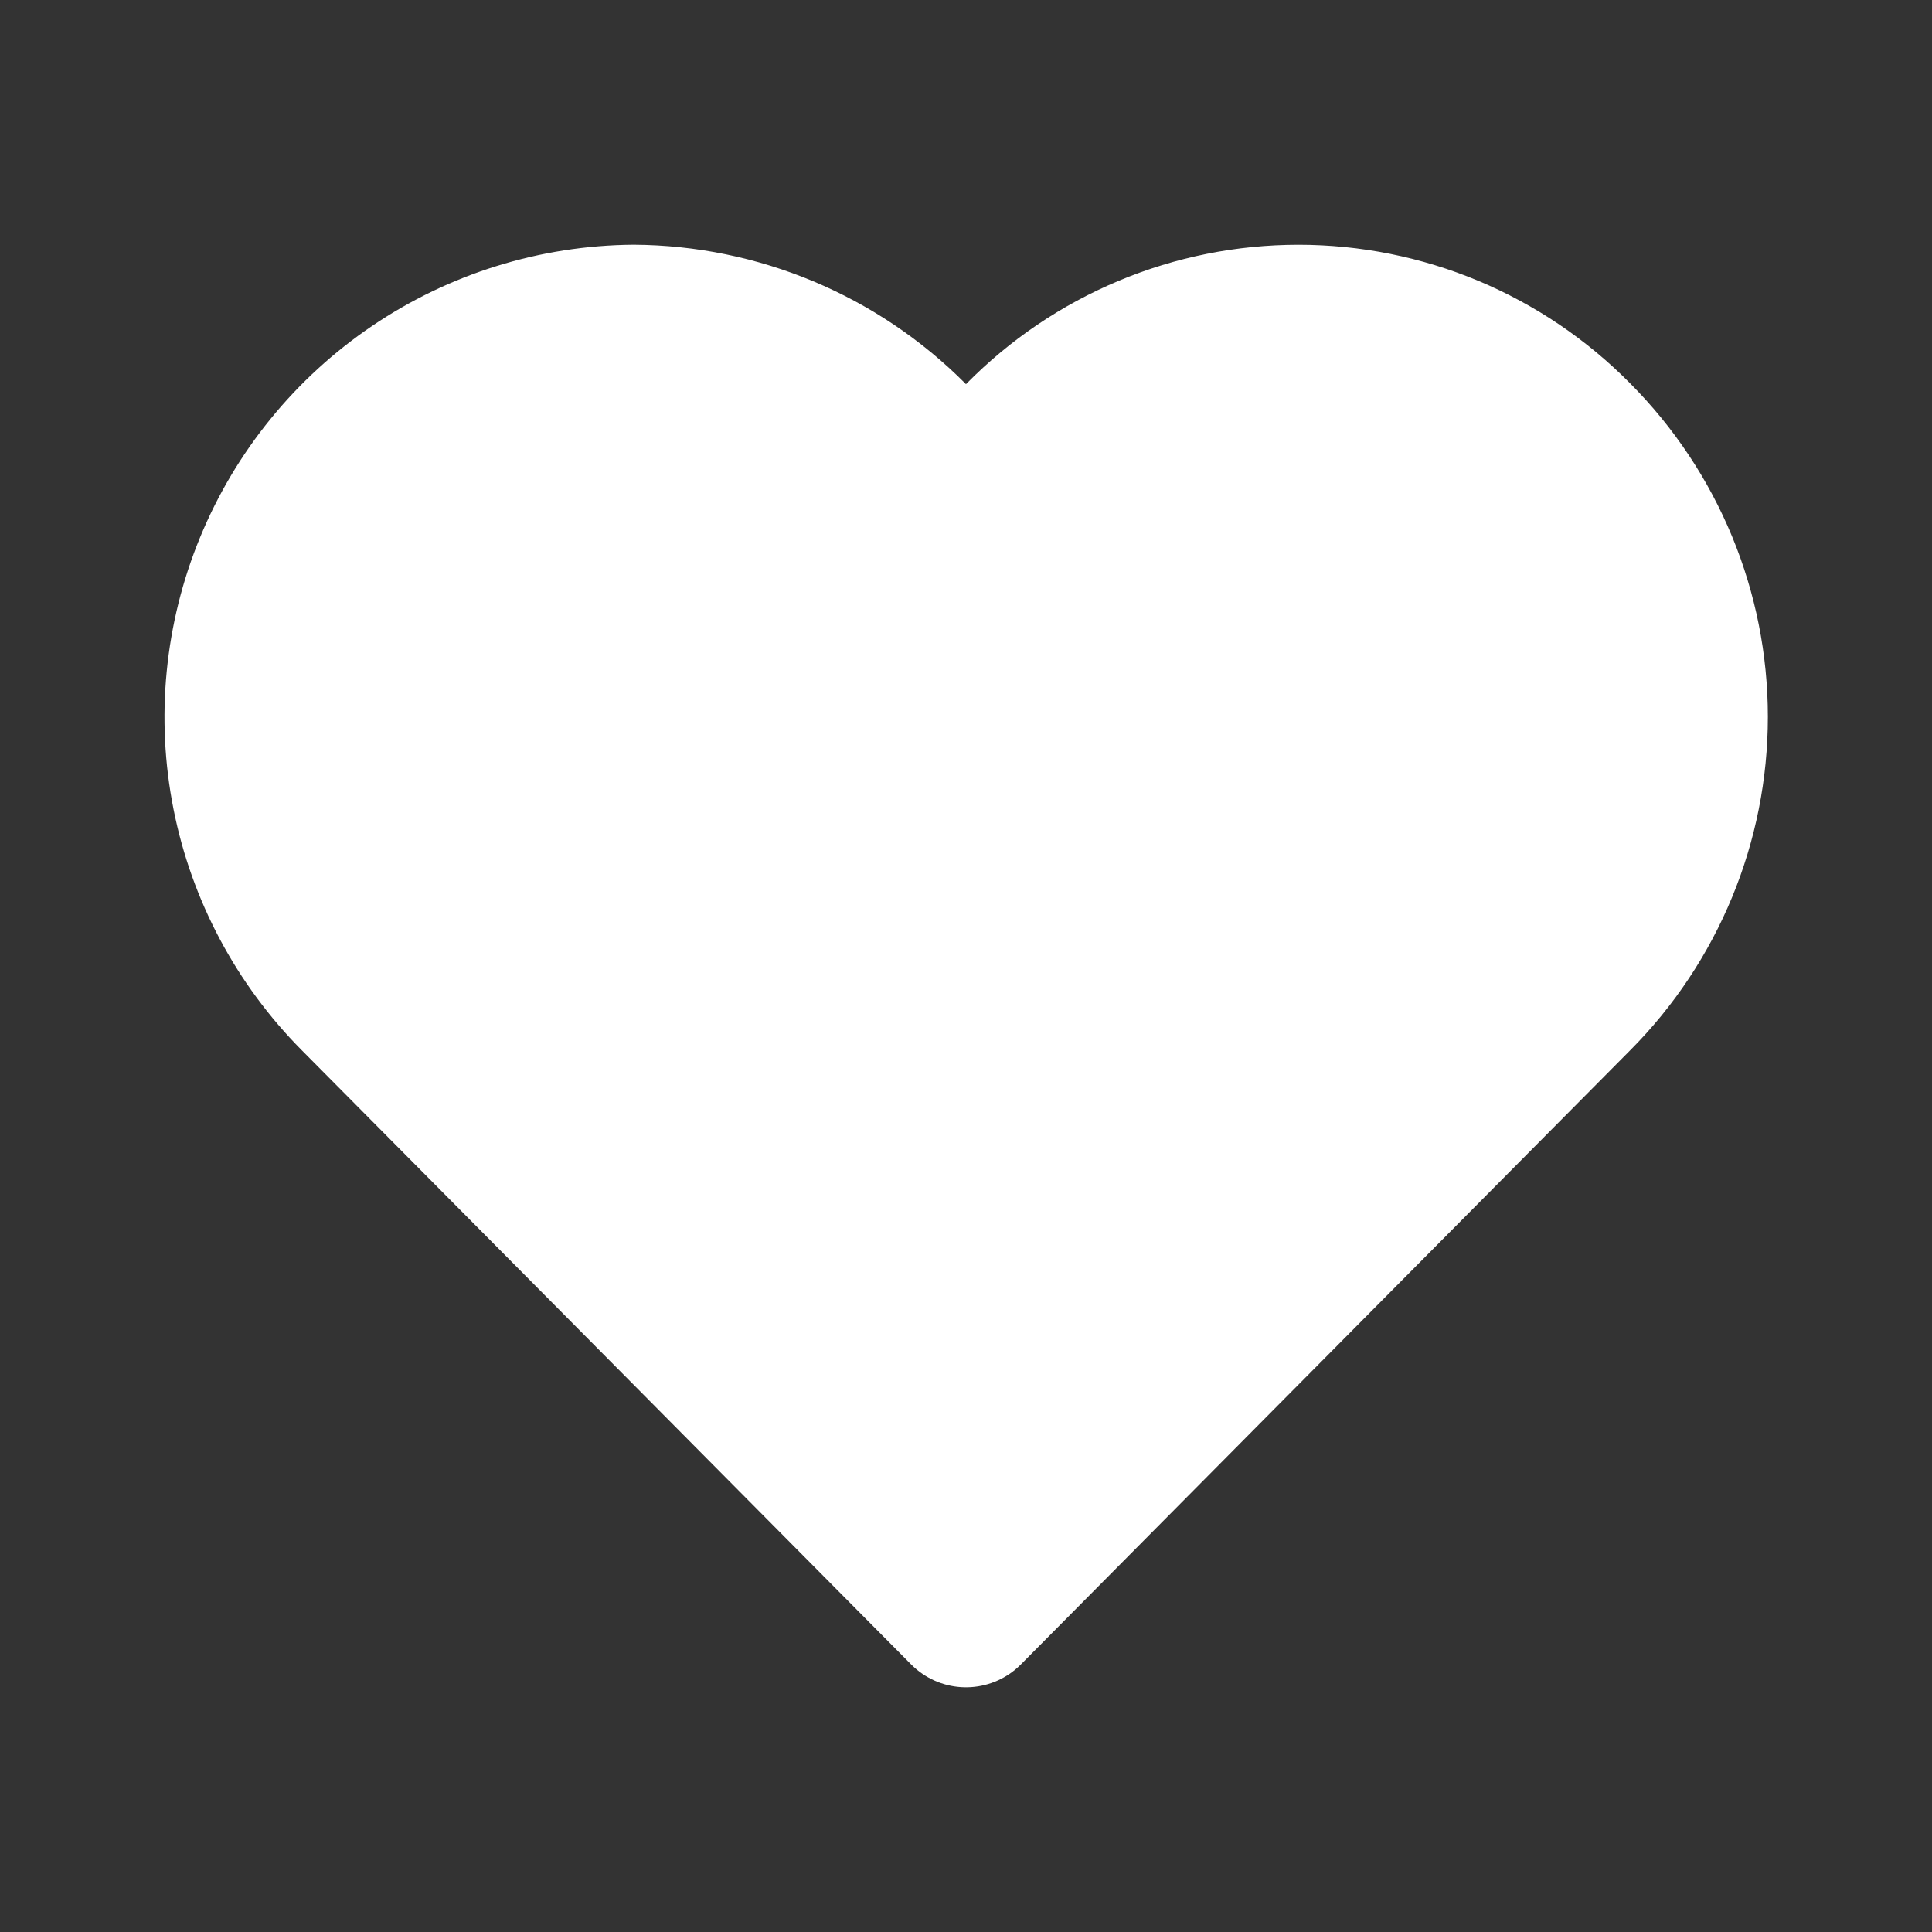 <svg width="50" height="50" viewBox="0 0 50 50" fill="none" xmlns="http://www.w3.org/2000/svg">
<rect x="0" y="0" width="50" height="50" fill="#333333" stroke="none"/>
<path d="M40.771 11.333C42.68 13.251 43.752 15.846 43.752 18.552C43.752 21.258 42.68 23.854 40.771 25.771L25 41.667L9.229 25.771C7.811 24.343 6.845 22.529 6.453 20.555C6.061 18.581 6.26 16.535 7.025 14.674C7.79 12.812 9.087 11.218 10.754 10.09C12.421 8.962 14.383 8.351 16.396 8.333C19.087 8.35 21.662 9.428 23.562 11.333C24.117 11.882 24.6 12.498 25 13.167C25.4 12.498 25.883 11.882 26.437 11.333C27.374 10.383 28.489 9.629 29.72 9.114C30.95 8.599 32.27 8.334 33.604 8.334C34.938 8.334 36.258 8.599 37.489 9.114C38.719 9.629 39.834 10.383 40.771 11.333Z" fill="white" stroke="white" stroke-width="4" stroke-linecap="round" stroke-linejoin="round"/>
</svg>
